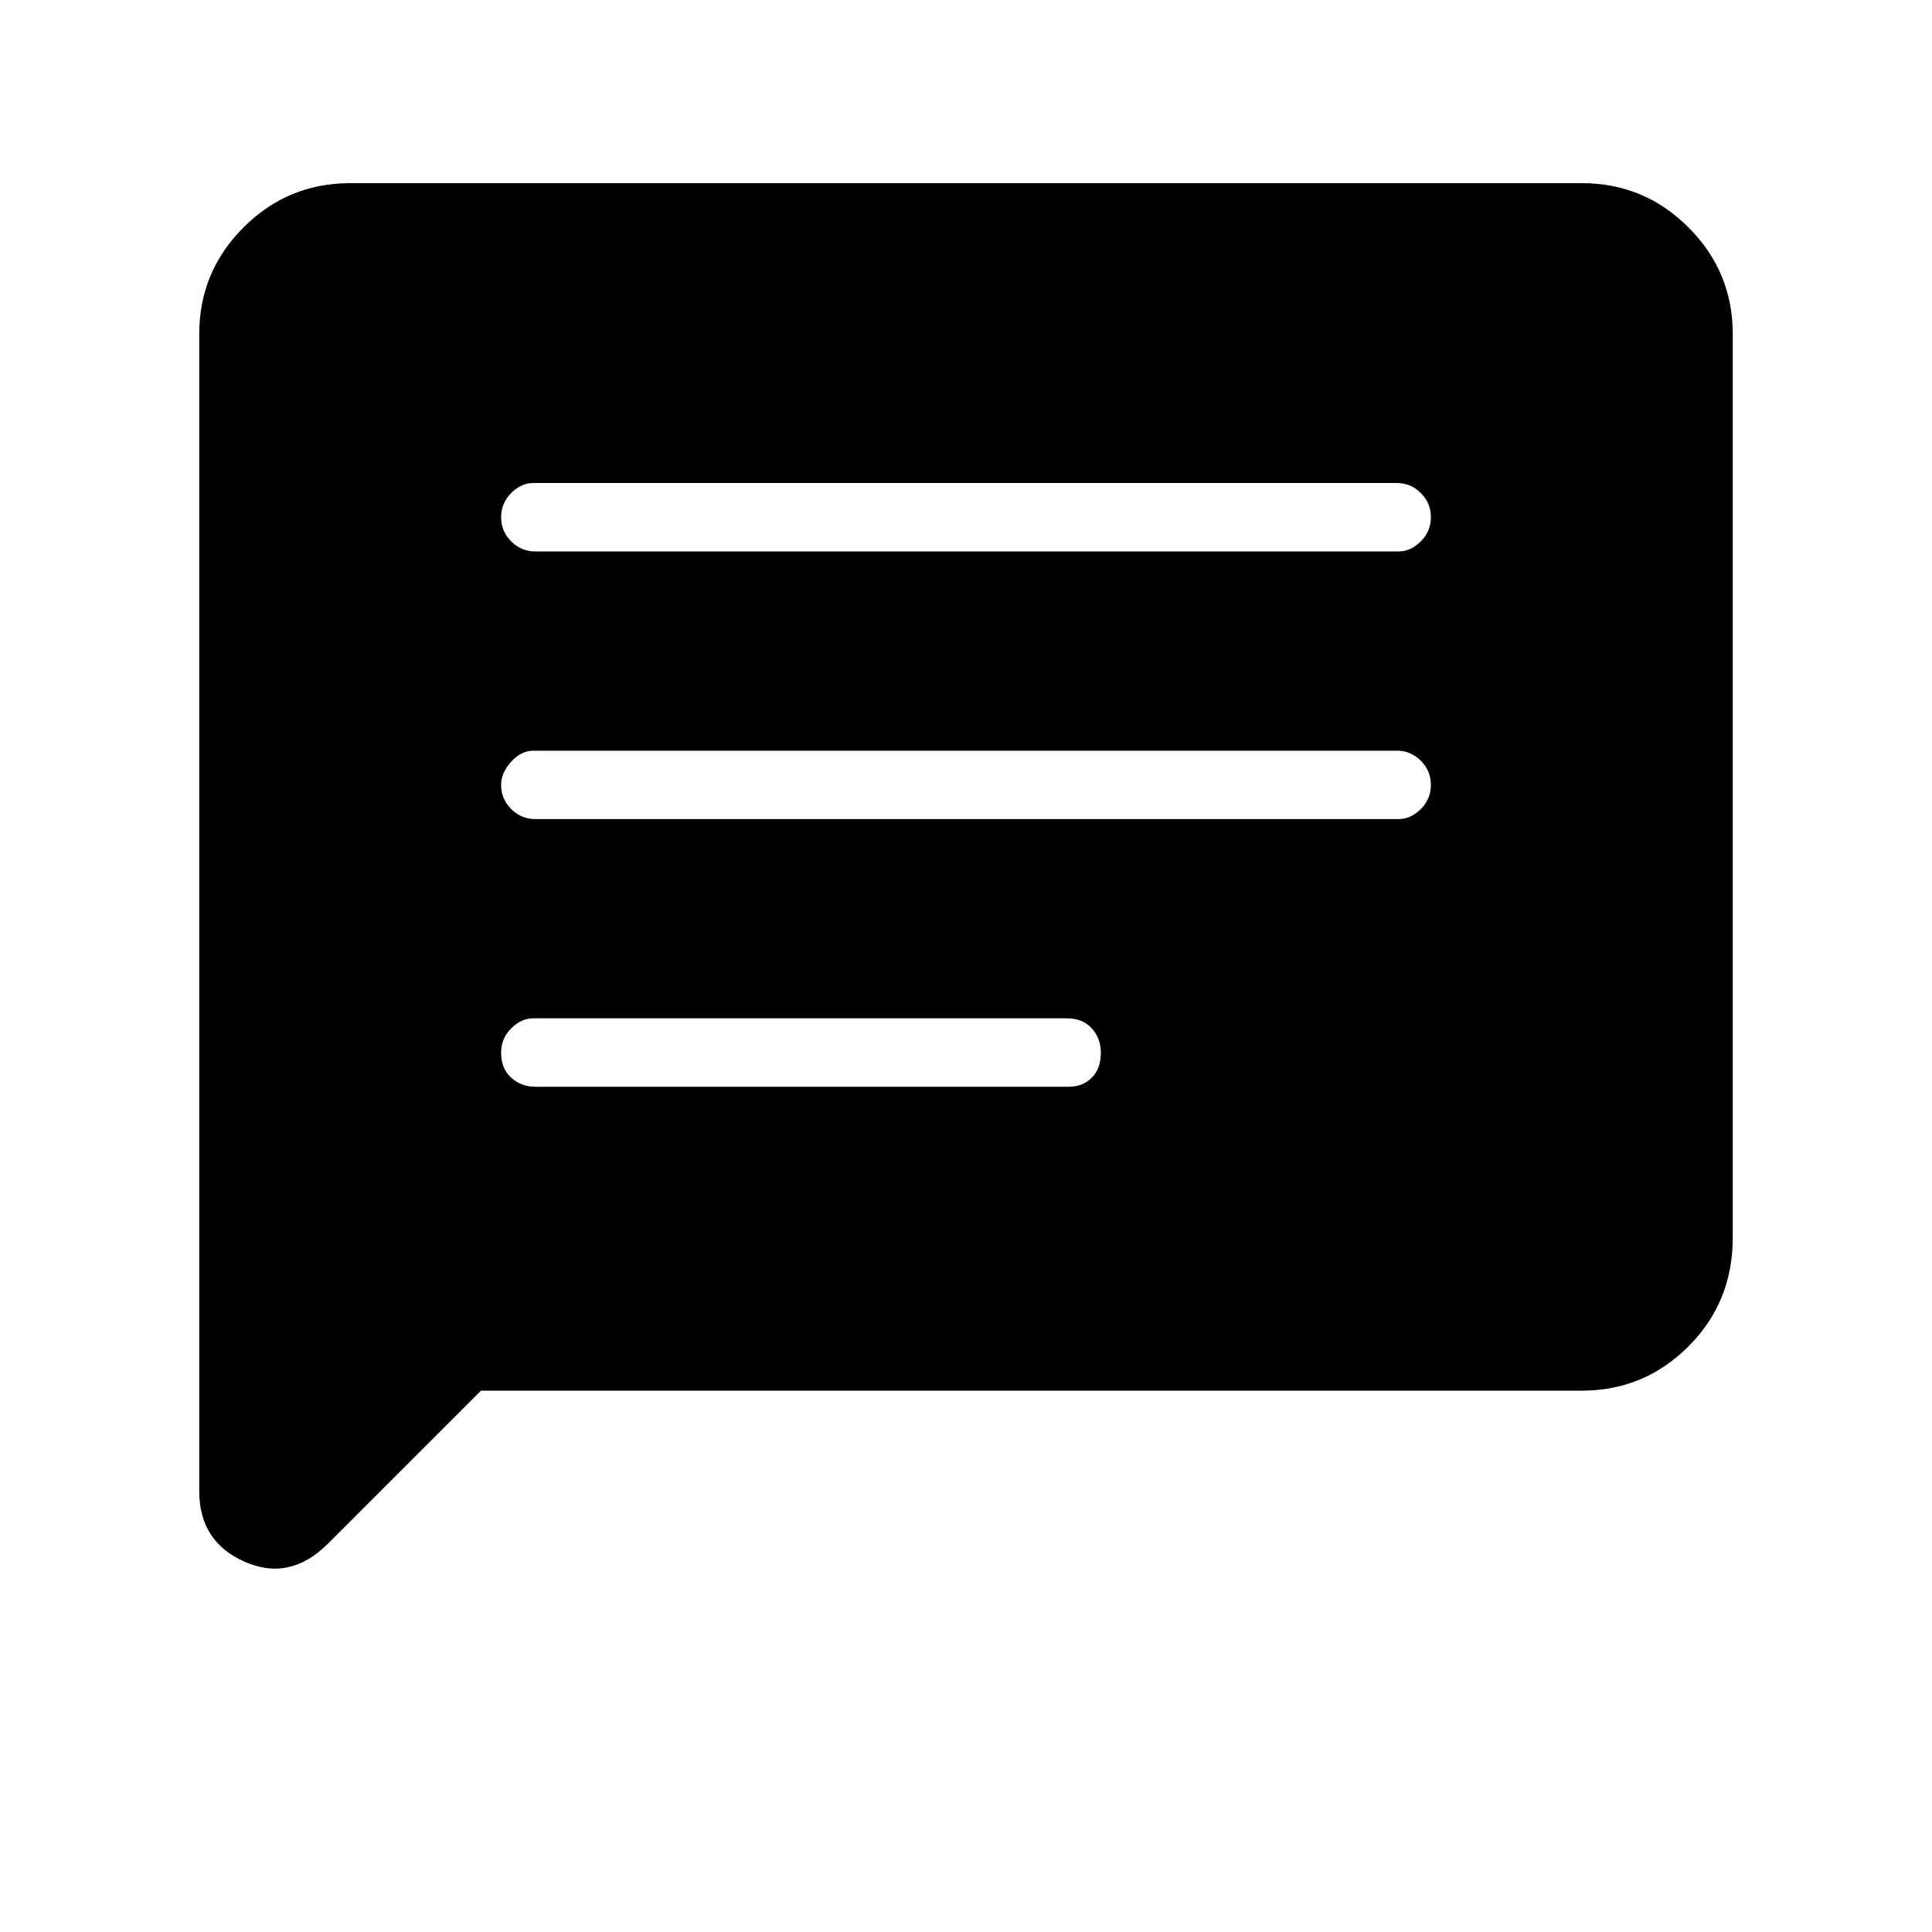 <svg xmlns="http://www.w3.org/2000/svg" height="40" width="40"><path d="M11.083 22.5h11.042q.292 0 .479-.188.188-.187.188-.52 0-.292-.188-.5-.187-.209-.521-.209H11.042q-.25 0-.459.209-.208.208-.208.5 0 .333.208.52.209.188.5.188Zm0-5.542h17.875q.25 0 .459-.208.208-.208.208-.5 0-.292-.208-.5-.209-.208-.5-.208H11.042q-.25 0-.459.229-.208.229-.208.479 0 .292.208.5.209.208.5.208Zm0-5.541h17.875q.25 0 .459-.209.208-.208.208-.5 0-.291-.208-.5-.209-.208-.5-.208H11.042q-.25 0-.459.208-.208.209-.208.5 0 .292.208.5.209.209.5.209ZM4.125 30.875V6.917q0-1.292.917-2.209.916-.916 2.208-.916h25.5q1.292 0 2.208.916.917.917.917 2.209v18.708q0 1.333-.917 2.25-.916.917-2.208.917H9.958l-3.166 3.166q-.792.792-1.73.375-.937-.416-.937-1.458Z"/></svg>